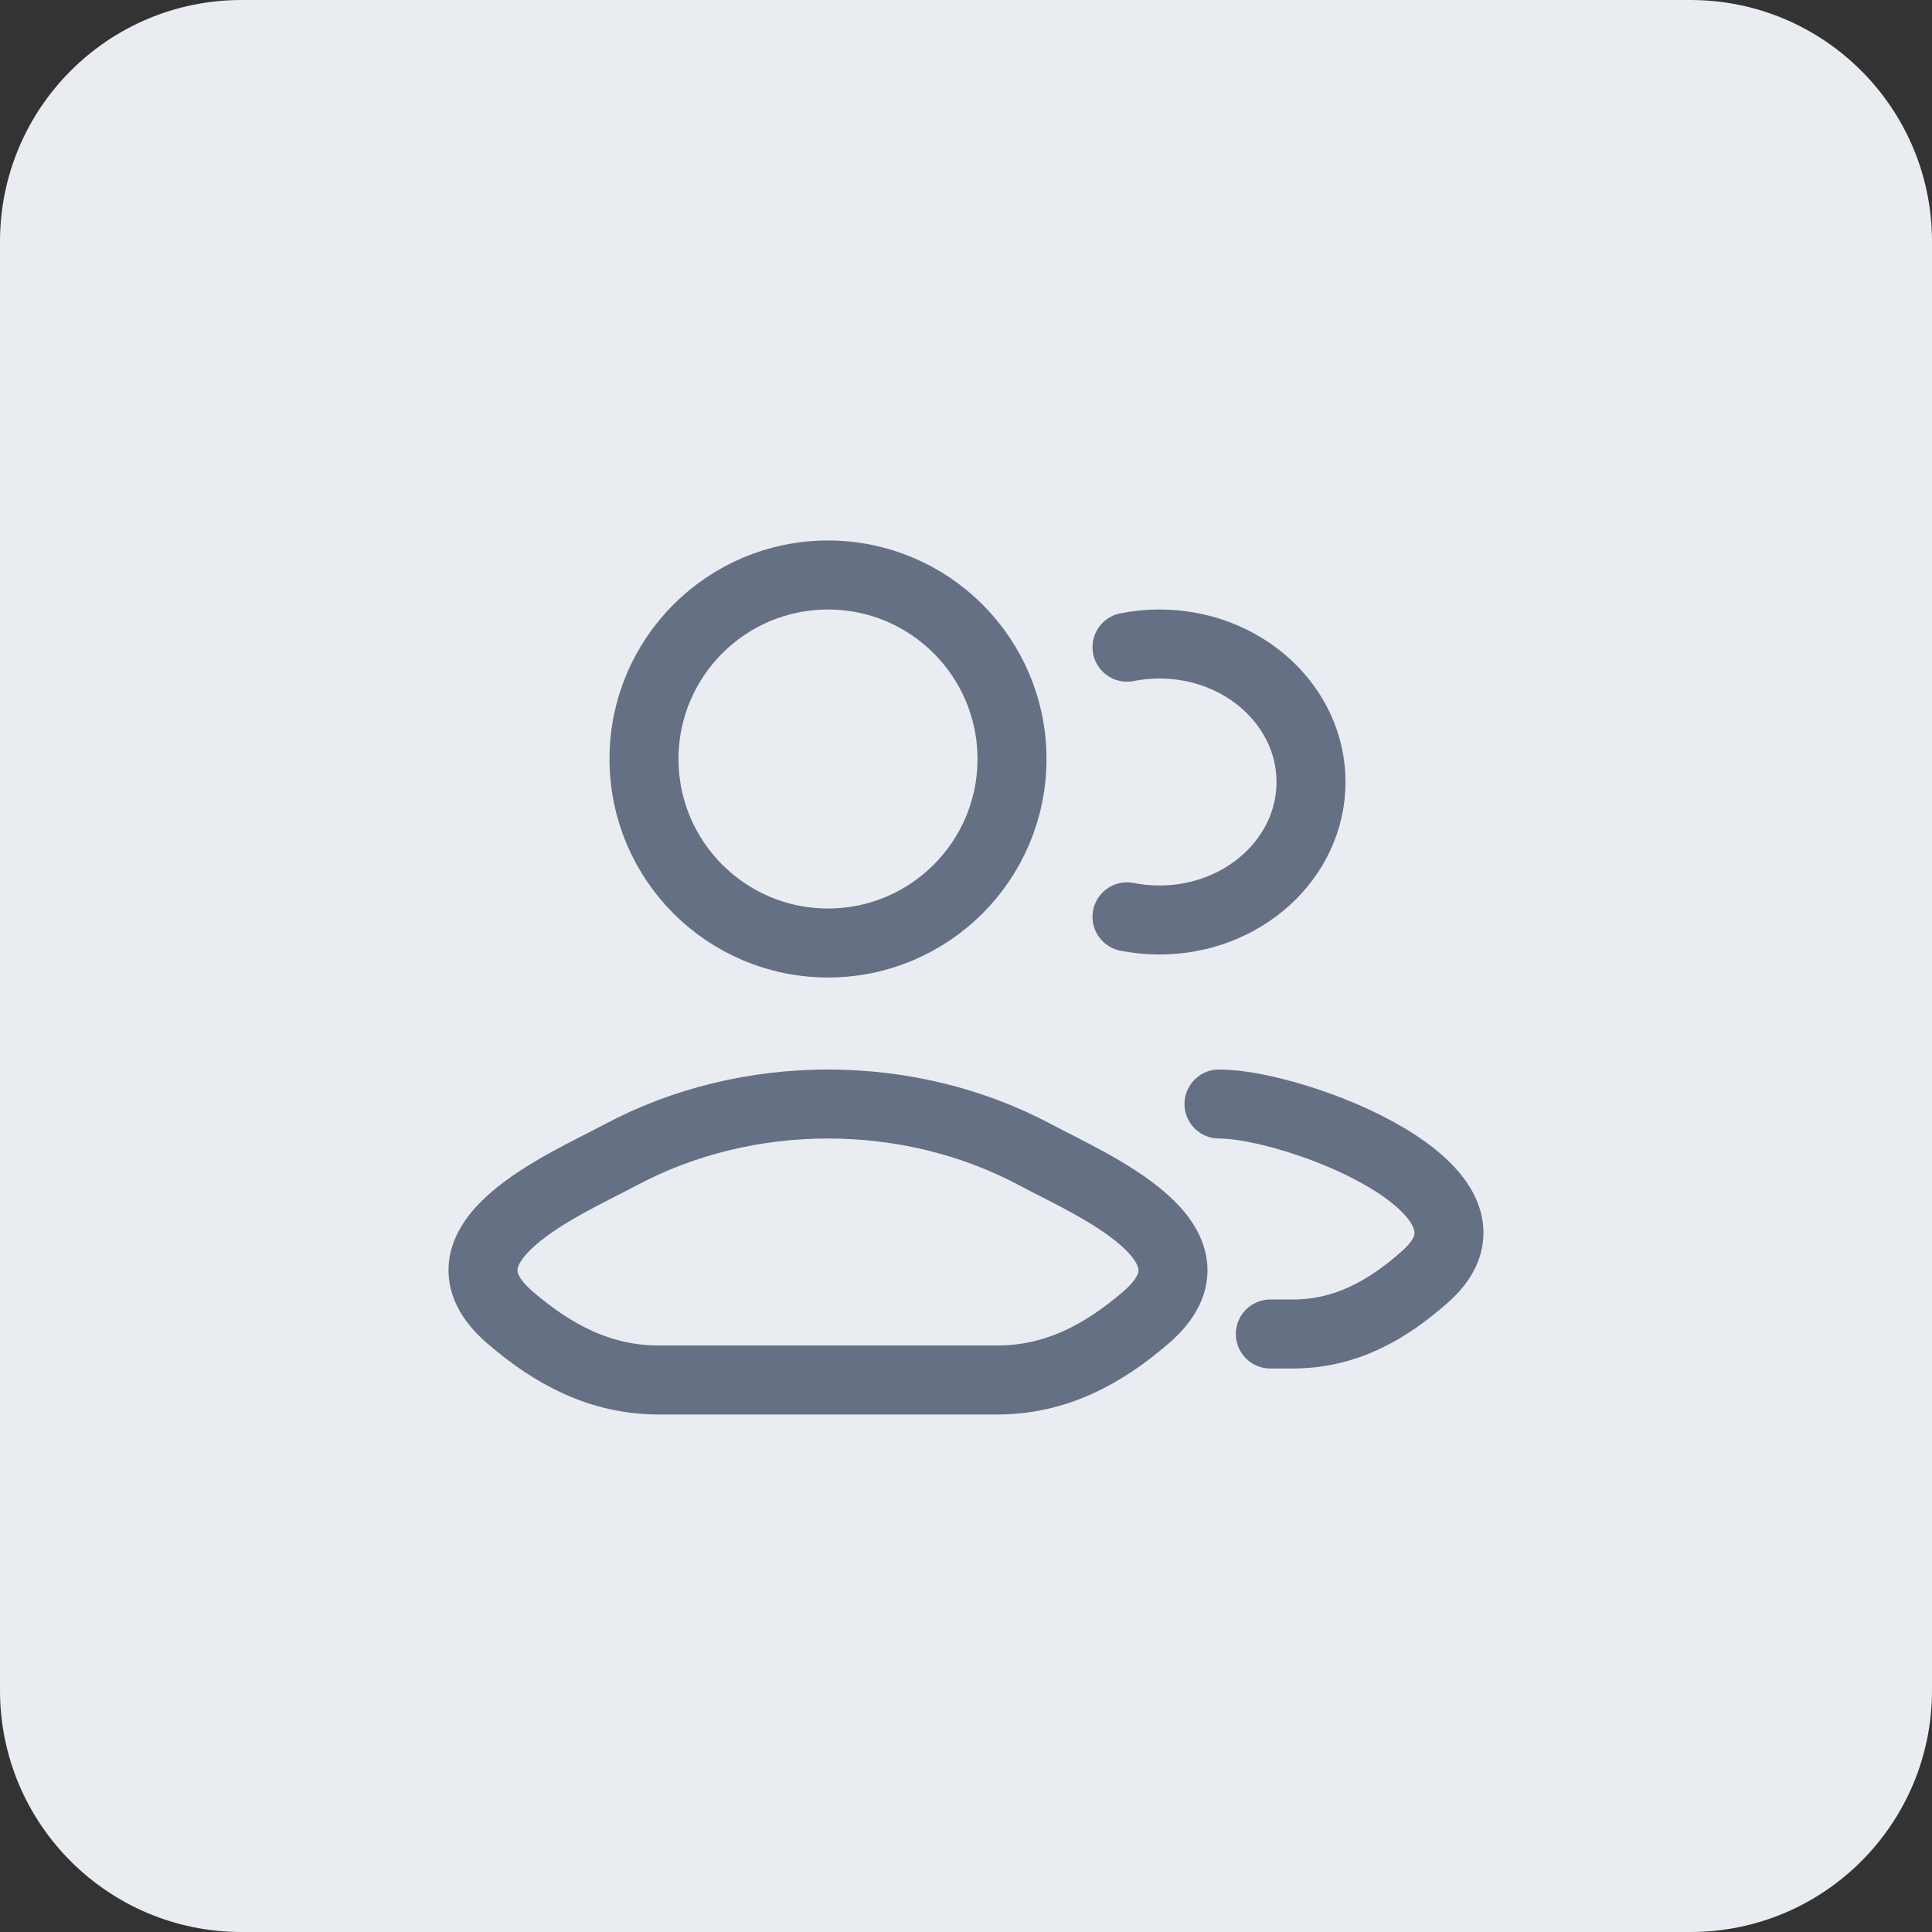 <svg width="42" height="42" viewBox="0 0 42 42" fill="none" xmlns="http://www.w3.org/2000/svg">
<rect x="0" y="0" width="42" height="42" fill="#333333" stroke="none"/>
<path d="M0 5.25C0 2.351 2.351 0 5.25 0H36.75C39.65 0 42 2.351 42 5.25V36.75C42 39.65 39.65 42 36.75 42H5.25C2.351 42 0 39.65 0 36.75V5.25Z" fill="#E9ECF1"/>
<path d="M27.616 29H28.106C29.256 29 30.171 28.476 30.992 27.744C33.078 25.883 28.174 24 26.5 24M24.5 14.069C24.727 14.024 24.963 14 25.205 14C27.025 14 28.5 15.343 28.5 17C28.5 18.657 27.025 20 25.205 20C24.963 20 24.727 19.976 24.5 19.931" stroke="#667084" stroke-width="1.5" stroke-linecap="round"/>
<path d="M13.481 25.111C12.302 25.743 9.211 27.033 11.094 28.647C12.014 29.436 13.038 30 14.326 30H21.674C22.962 30 23.986 29.436 24.906 28.647C26.789 27.033 23.698 25.743 22.519 25.111C19.754 23.63 16.246 23.63 13.481 25.111Z" stroke="#667084" stroke-width="1.5"/>
<path d="M22 16.5C22 18.709 20.209 20.5 18 20.5C15.791 20.5 14 18.709 14 16.5C14 14.291 15.791 12.5 18 12.5C20.209 12.5 22 14.291 22 16.5Z" stroke="#667084" stroke-width="1.5"/>
</svg>
